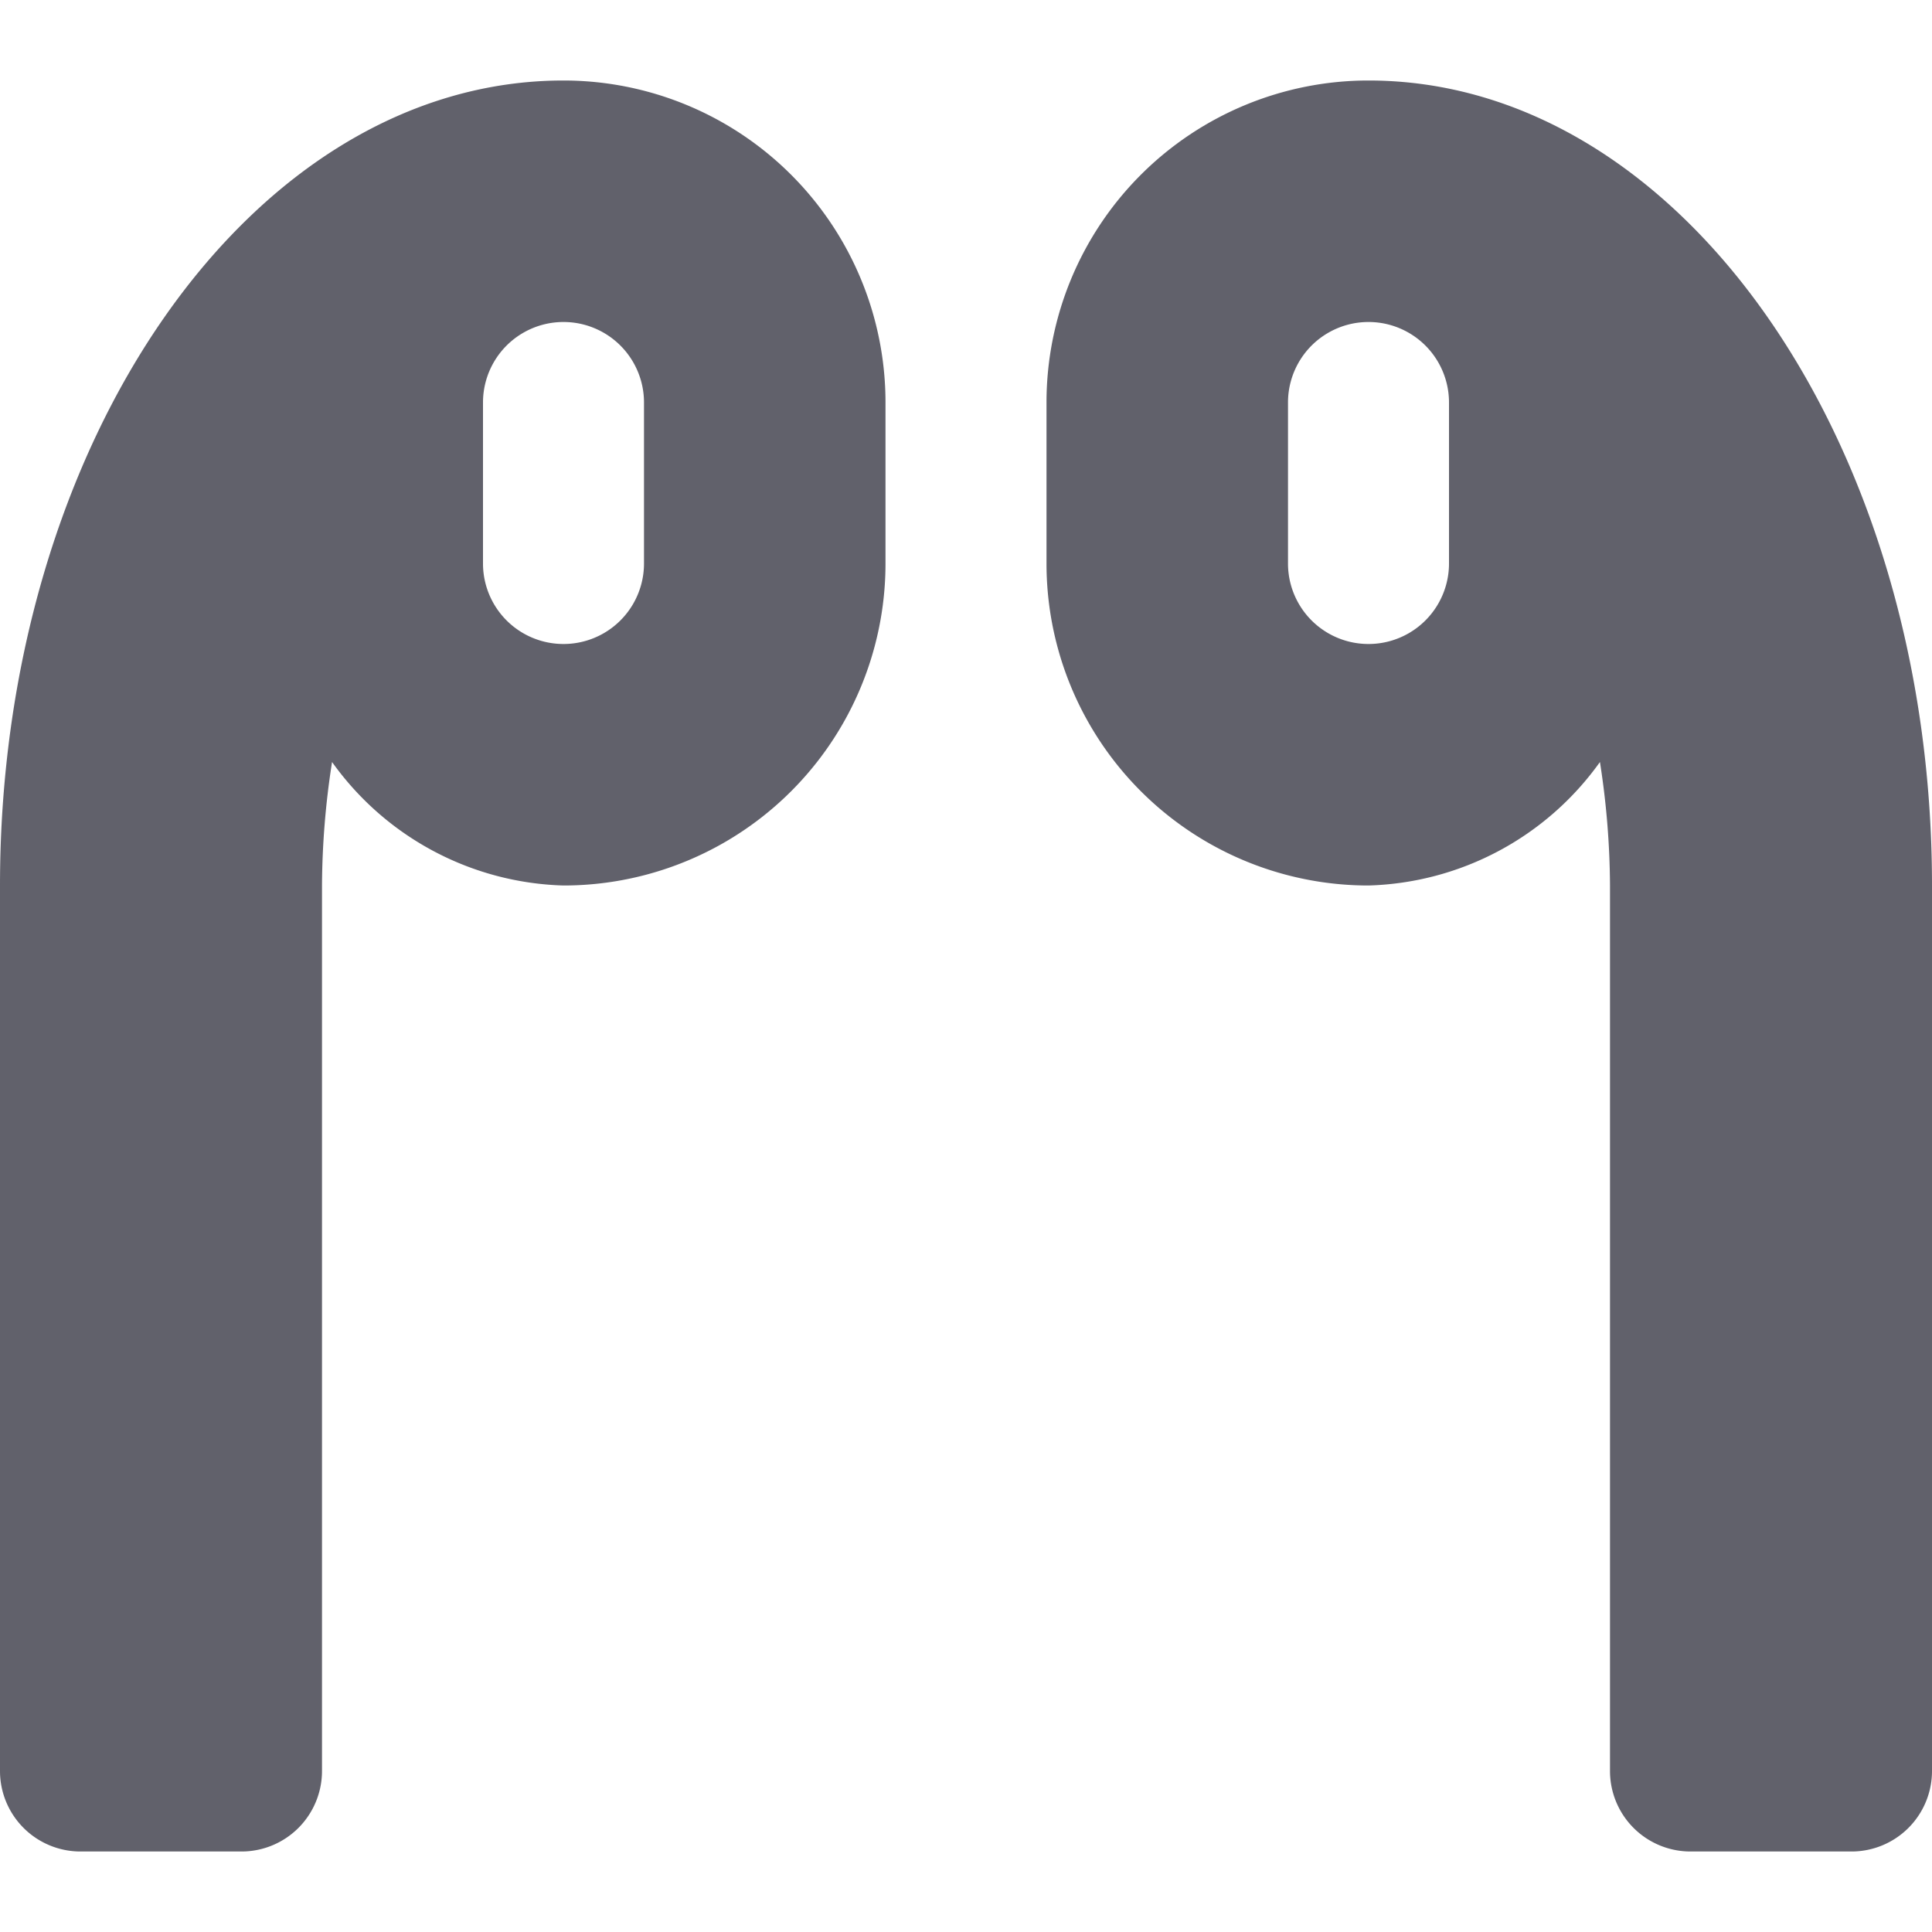 <svg xmlns="http://www.w3.org/2000/svg" height="24" width="24" viewBox="0 0 24 24"><path d="M17,1a4,4,0,0,0-4,4V7a4,4,0,0,0,4,4,3.658,3.658,0,0,0,2.875-1.534A10.189,10.189,0,0,1,20,11V22a1,1,0,0,0,1,1h2a1,1,0,0,0,1-1V11C24,5.477,20.866,1,17,1Zm1,6a1,1,0,0,1-2,0V5a1,1,0,0,1,2,0Z" fill="#61616b" data-color="color-2"></path><path d="M7,1a4,4,0,0,1,4,4V7a4,4,0,0,1-4,4A3.658,3.658,0,0,1,4.125,9.466,10.189,10.189,0,0,0,4,11V22a1,1,0,0,1-1,1H1a1,1,0,0,1-1-1V11C0,5.477,3.134,1,7,1ZM6,7A1,1,0,0,0,8,7V5A1,1,0,0,0,6,5Z" fill="#61616b"></path></svg>